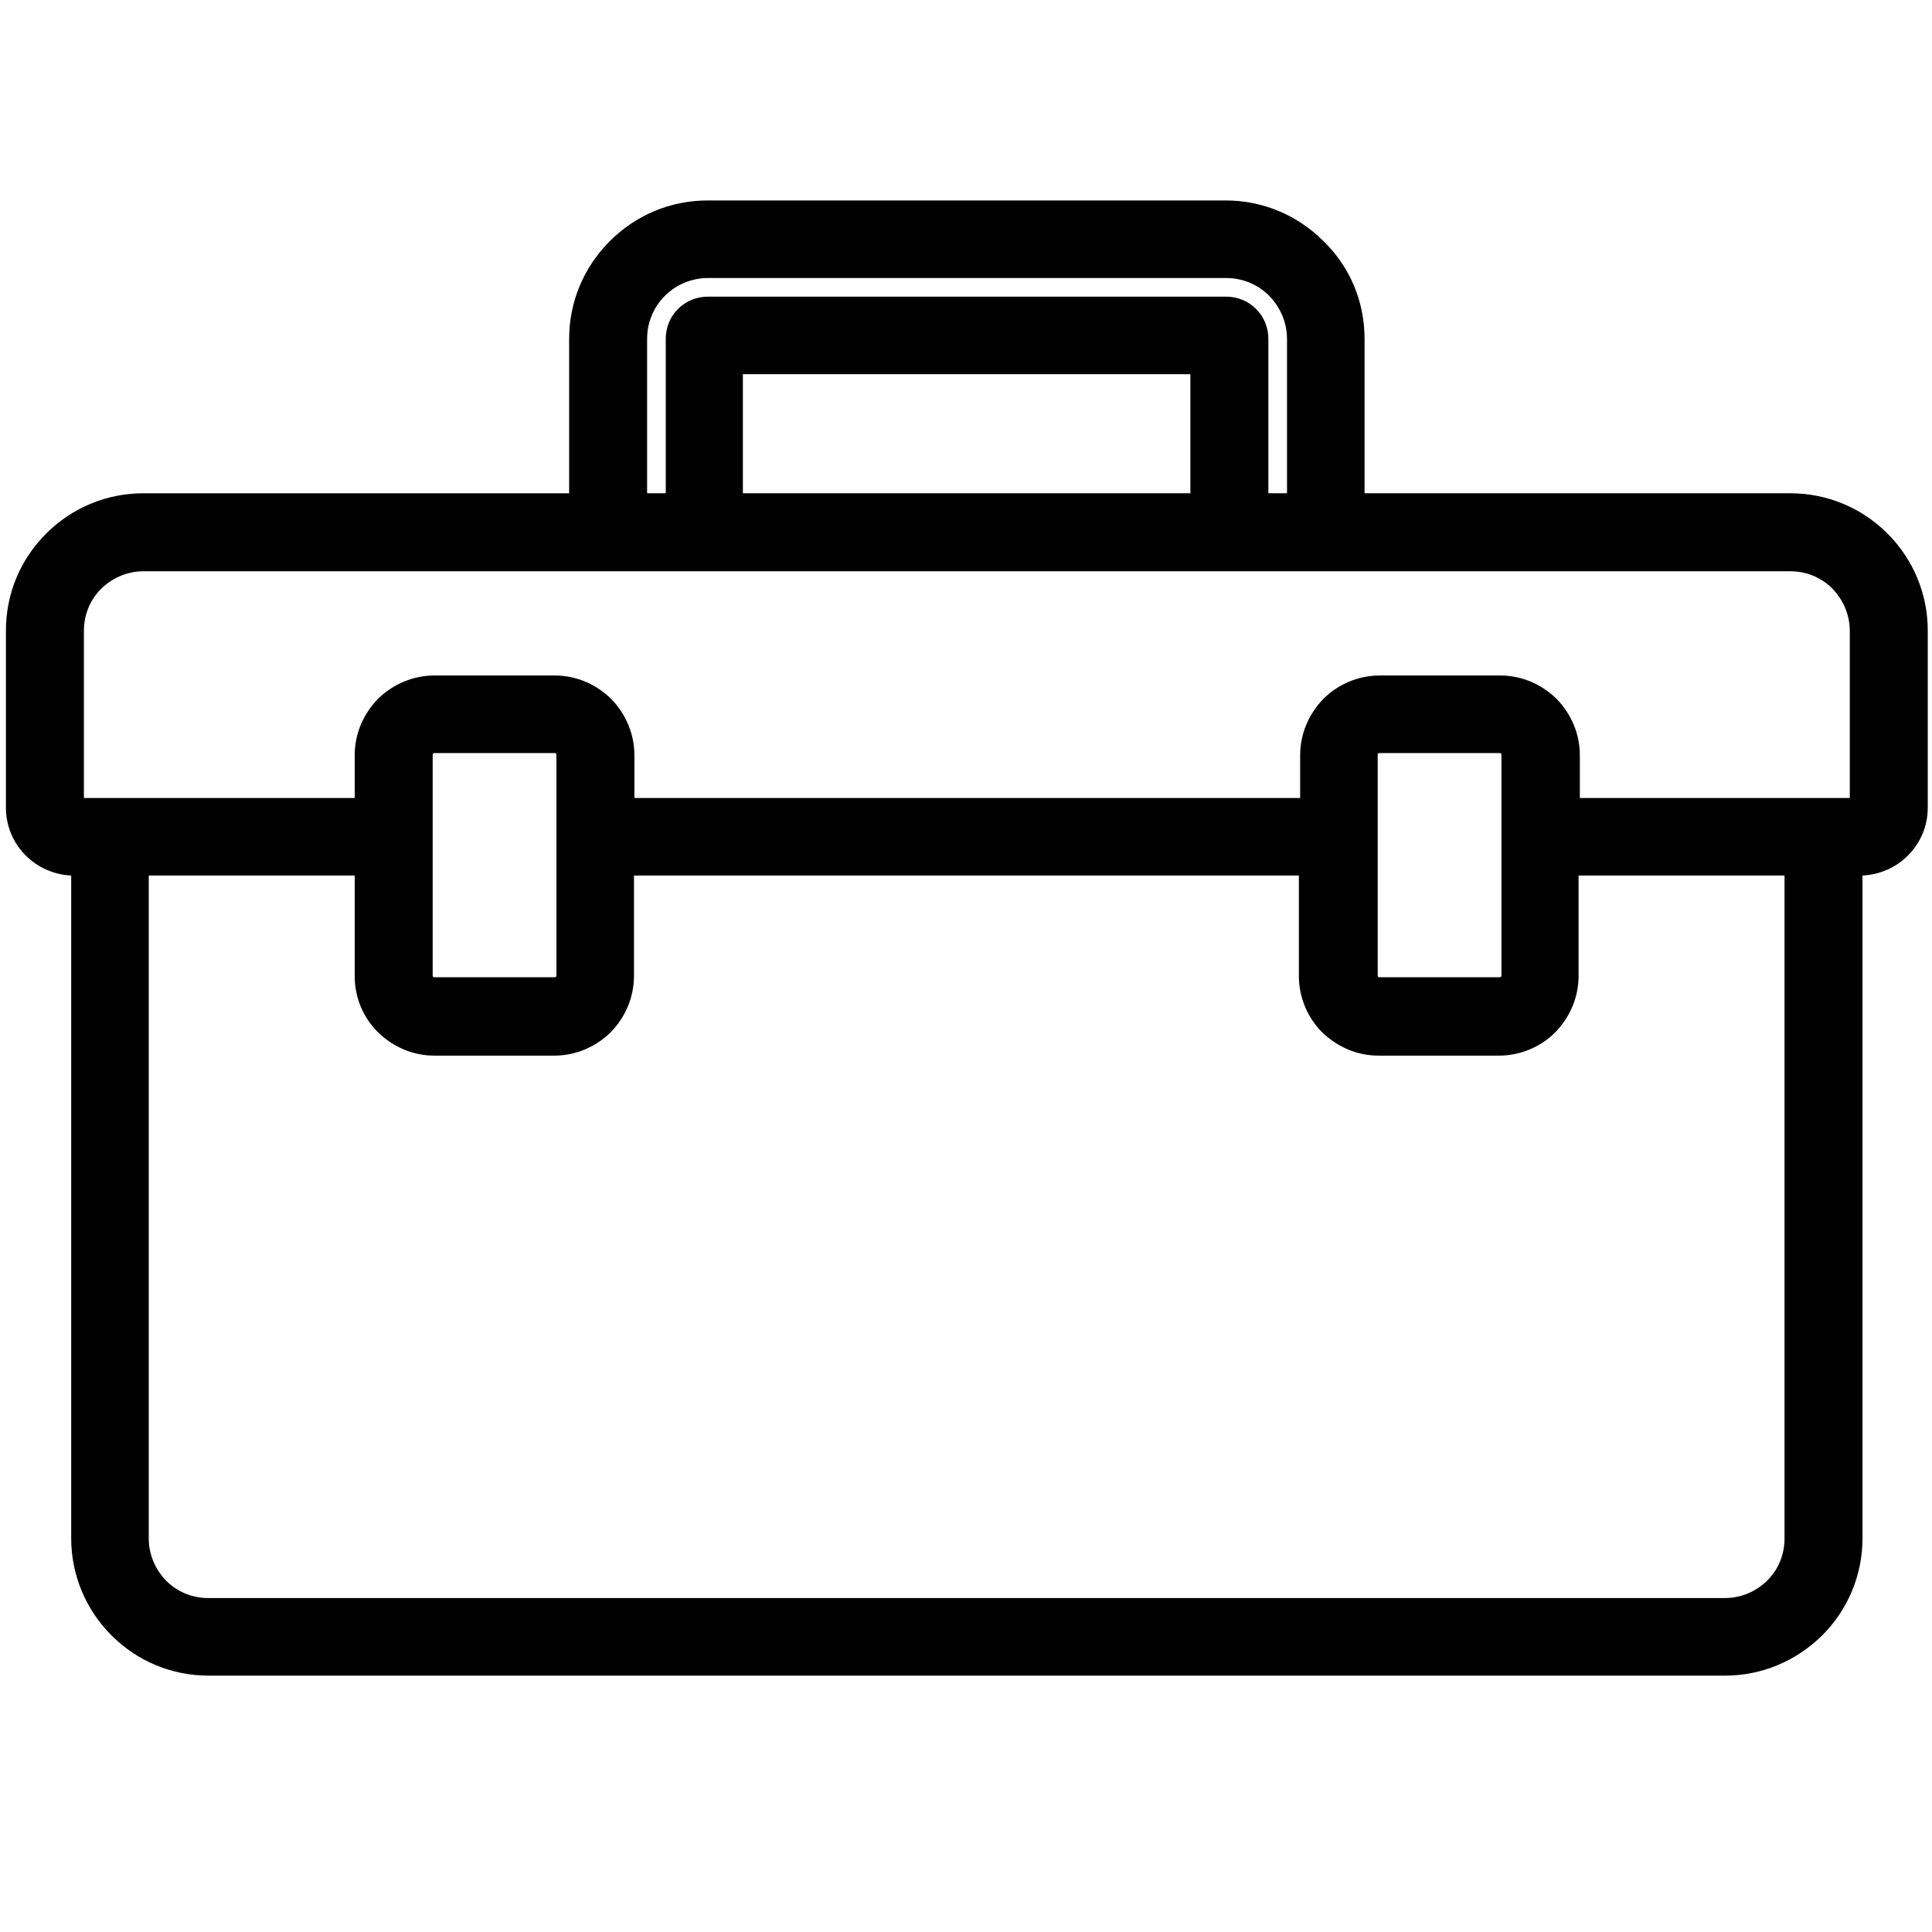 <?xml version="1.0" encoding="utf-8"?>
<!-- Generator: Adobe Illustrator 22.0.1, SVG Export Plug-In . SVG Version: 6.00 Build 0)  -->
<svg version="1.1" id="Layer_1" xmlns="http://www.w3.org/2000/svg" xmlns:xlink="http://www.w3.org/1999/xlink" x="0px" y="0px"
	 viewBox="0 0 455.9 455.9" enable-background="new 0 0 455.9 455.9" xml:space="preserve">
<g>
	<path d="M422.4,119h-51.5h-51.5V99.5V80c0-8.3-3.4-15.8-8.8-21.3c-5.5-5.5-13-8.8-21.3-8.8h-61.1h-61.1c-8.3,0-15.8,3.4-21.3,8.8
		c-5.5,5.5-8.8,13-8.8,21.3v19.5V119H85.4H33.9c-8.2,0-15.7,3.3-21.1,8.7C7.4,133.2,4,140.6,4,148.8v20.9v20.9c0,3.7,1.5,7,3.9,9.5
		c2.4,2.4,5.8,3.9,9.5,3.9h1h1v79.5V363c0,8.2,3.3,15.7,8.7,21.1c5.4,5.4,12.9,8.7,21.1,8.7h178.9h178.9c8.2,0,15.7-3.3,21.1-8.7
		c5.4-5.4,8.7-12.9,8.7-21.1v-79.5V204h1h1c3.7,0,7-1.5,9.5-3.9c2.4-2.4,3.9-5.8,3.9-9.5v-20.9v-20.9c0-8.2-3.3-15.7-8.7-21.1
		C438.1,122.4,430.7,119,422.4,119L422.4,119L422.4,119z M150.1,80c0-4.7,1.9-8.9,5-12c3.1-3.1,7.3-5,12-5h61.1h61.1
		c4.7,0,8.9,1.9,12,5c3.1,3.1,5,7.3,5,12v19.5V119h-4.8h-4.8V99.5V80c0-2-0.8-3.9-2.2-5.3c-1.3-1.3-3.2-2.2-5.3-2.2h-61.1h-61.1
		c-2.1,0-3.9,0.8-5.3,2.2c-1.3,1.3-2.2,3.2-2.2,5.3v19.5V119h-4.8h-4.8V99.5V80z M283.5,85.7v16.7V119h-55.4h-55.4v-16.7V85.7h55.4
		H283.5z M423.8,363c0,4.6-1.9,8.8-4.9,11.8c-3,3-7.2,4.9-11.8,4.9H228.1H49.2c-4.6,0-8.8-1.9-11.8-4.9c-3-3-4.9-7.2-4.9-11.8v-79.5
		V204h26.9h26.9v13.1v13.1c0,4.5,1.8,8.5,4.7,11.4c2.9,2.9,7,4.7,11.4,4.7h14.2h14.2c4.5,0,8.5-1.8,11.4-4.7c2.9-2.9,4.7-7,4.7-11.4
		v-13.1V204h81.1h81.1v13.1v13.1c0,4.5,1.8,8.5,4.7,11.4c2.9,2.9,7,4.7,11.4,4.7h14.2h14.2c4.5,0,8.5-1.8,11.4-4.7
		c2.9-2.9,4.7-7,4.7-11.4v-13.1V204h26.9h26.9v79.5V363z M99.4,230.3v-26.1v-26.1c0-0.8,0.3-1.6,0.9-2.1c0.6-0.6,1.3-0.9,2.1-0.9
		h14.2h14.2c0.8,0,1.6,0.3,2.2,0.9c0.6,0.6,0.9,1.3,0.9,2.1v26.1v26.1c0,0.8-0.3,1.6-0.9,2.2c-0.6,0.6-1.3,0.9-2.2,0.9h-14.2h-14.2
		c-0.8,0-1.6-0.3-2.1-0.9C99.8,231.9,99.4,231.1,99.4,230.3L99.4,230.3L99.4,230.3z M322.4,230.3v-26.1v-26.1c0-0.8,0.3-1.6,0.9-2.1
		c0.6-0.6,1.3-0.9,2.1-0.9h14.2h14.2c0.8,0,1.6,0.3,2.2,0.9c0.6,0.6,0.9,1.3,0.9,2.1v26.1v26.1c0,0.8-0.3,1.6-0.9,2.2
		c-0.6,0.6-1.3,0.9-2.2,0.9h-14.2h-14.2c-0.8,0-1.6-0.3-2.1-0.9C322.8,231.9,322.4,231.1,322.4,230.3L322.4,230.3L322.4,230.3z
		 M439.1,190.6c0,0.1,0,0.1-0.1,0.2c0,0-0.1,0.1-0.2,0.1h-34.4H370v-6.4v-6.4c0-4.5-1.8-8.5-4.7-11.4c-2.9-2.9-7-4.7-11.4-4.7h-14.2
		h-14.2c-4.5,0-8.5,1.8-11.4,4.7c-2.9,2.9-4.7,7-4.7,11.4v6.4v6.4h-81.1H147v-6.4v-6.4c0-4.5-1.8-8.5-4.7-11.4
		c-2.9-2.9-7-4.7-11.4-4.7h-14.2h-14.2c-4.5,0-8.5,1.8-11.4,4.7c-2.9,2.9-4.7,7-4.7,11.4v6.4v6.4H51.9H17.4c-0.1,0-0.1,0-0.2-0.1
		c0,0-0.1-0.1-0.1-0.2v-20.9v-20.9c0-4.6,1.9-8.8,4.9-11.8c3-3,7.2-4.9,11.8-4.9h194.3h194.3c4.6,0,8.8,1.9,11.8,4.9
		c3,3,4.9,7.2,4.9,11.8v20.9V190.6z M439.1,190.6"/>
	<path d="M407.1,395.4H49.2c-8.7,0-16.8-3.4-22.9-9.5c-6.1-6.1-9.5-14.3-9.5-22.9V206.6c-4-0.2-7.8-1.8-10.7-4.7
		c-3-3-4.7-7-4.7-11.3v-41.8c0-8.7,3.4-16.8,9.5-22.9c6.1-6.1,14.3-9.5,22.9-9.5h100.5V80c0-8.7,3.4-16.9,9.6-23.1
		c6.2-6.2,14.4-9.6,23.1-9.6h122.2c8.7,0,16.9,3.4,23.1,9.6C318.6,63,322,71.2,322,80v36.4h100.5c8.6,0,16.8,3.4,22.9,9.5
		c6.1,6.1,9.5,14.3,9.5,22.9v41.8c0,4.3-1.7,8.3-4.7,11.3c-2.9,2.9-6.7,4.5-10.7,4.7V363c0,8.6-3.4,16.8-9.5,22.9
		C423.8,392,415.7,395.4,407.1,395.4z M33.9,121.6c-7.3,0-14.1,2.8-19.2,8c-5.1,5.1-8,12-8,19.2v41.8c0,2.9,1.1,5.6,3.2,7.6
		c2,2,4.7,3.2,7.6,3.2H22V363c0,7.3,2.8,14.1,8,19.2c5.1,5.1,12,8,19.2,8h357.8c7.3,0,14.1-2.8,19.2-8c5.1-5.1,8-12,8-19.2V201.4
		h4.6c2.9,0,5.6-1.1,7.6-3.2c2-2,3.2-4.7,3.2-7.6v-41.8c0-7.3-2.8-14.1-8-19.2c-5.1-5.1-12-8-19.2-8H316.8V80
		c0-7.3-2.9-14.2-8.1-19.5c-5.2-5.2-12.1-8.1-19.5-8.1H167.1c-7.3,0-14.2,2.9-19.5,8.1c-5.2,5.2-8.1,12.1-8.1,19.5v41.7H33.9z
		 M407.1,382.3H49.2c-5.1,0-10-2-13.6-5.7c-3.6-3.6-5.7-8.5-5.7-13.6V201.4h59v28.9c0,3.6,1.4,7,4,9.6c2.6,2.6,6,4,9.6,4h28.3
		c3.6,0,7-1.4,9.6-4c2.6-2.6,4-6,4-9.6v-28.9h167.5v28.9c0,3.6,1.4,7,4,9.6c2.6,2.6,6,4,9.6,4h28.4c3.6,0,7-1.4,9.6-4
		c2.6-2.6,4-6,4-9.6v-28.9h59V363c0,5.1-2,10-5.7,13.6C417.1,380.3,412.2,382.3,407.1,382.3z M35.1,206.6V363c0,3.8,1.5,7.3,4.1,10
		c2.7,2.7,6.2,4.1,10,4.1h357.8c3.8,0,7.3-1.5,10-4.1c2.7-2.7,4.1-6.2,4.1-10V206.6h-48.6v23.7c0,5-2,9.7-5.5,13.3
		c-3.5,3.5-8.3,5.5-13.3,5.5h-28.4c-5,0-9.7-2-13.3-5.5c-3.5-3.5-5.5-8.3-5.5-13.3v-23.7H149.6v23.7c0,5-2,9.7-5.5,13.3
		c-3.6,3.5-8.3,5.5-13.3,5.5h-28.3c-5,0-9.7-2-13.3-5.5c-3.6-3.6-5.5-8.3-5.5-13.3v-23.7H35.1z M353.8,235.9h-28.4
		c-1.5,0-2.9-0.6-4-1.7c-1.1-1.1-1.7-2.5-1.7-4v-52.1c0-1.5,0.6-2.9,1.7-4c1.1-1.1,2.5-1.7,4-1.7h28.4c1.5,0,2.9,0.6,4,1.7
		c1.1,1.1,1.7,2.5,1.7,4v52.1c0,1.5-0.6,2.9-1.7,4C356.7,235.3,355.3,235.9,353.8,235.9z M325.5,177.7c-0.1,0-0.2,0.1-0.3,0.1
		c-0.1,0.1-0.1,0.2-0.1,0.3v52.1c0,0.1,0.1,0.3,0.1,0.3c0.1,0.1,0.2,0.1,0.3,0.1h28.4c0.1,0,0.3-0.1,0.3-0.1
		c0.1-0.1,0.1-0.2,0.1-0.3v-52.1c0-0.1-0.1-0.3-0.1-0.3c-0.1-0.1-0.2-0.1-0.3-0.1H325.5z M130.8,235.9h-28.4c-1.5,0-2.9-0.6-4-1.7
		c-1.1-1.1-1.7-2.5-1.7-4v-52.1c0-1.5,0.6-2.9,1.7-4c1.1-1.1,2.5-1.7,4-1.7h28.4c1.5,0,2.9,0.6,4,1.7c1.1,1.1,1.7,2.5,1.7,4v52.1
		c0,1.5-0.6,2.9-1.7,4C133.7,235.3,132.3,235.9,130.8,235.9z M102.5,177.7c-0.1,0-0.3,0.1-0.3,0.1c-0.1,0.1-0.1,0.2-0.1,0.3v52.1
		c0,0.1,0.1,0.3,0.1,0.3s0.2,0.1,0.3,0.1h28.4c0.2,0,0.3-0.1,0.3-0.1c0.1-0.1,0.1-0.2,0.1-0.3v-52.1c0-0.1-0.1-0.3-0.1-0.3
		c-0.1-0.1-0.2-0.1-0.3-0.1H102.5z M438.9,193.5h-71.5v-15.3c0-3.6-1.4-7-4-9.6c-2.6-2.6-6-4-9.6-4h-28.4c-3.6,0-7,1.4-9.6,4
		c-2.6,2.6-4,6-4,9.6v15.3H144.4v-15.3c0-3.6-1.4-7-4-9.6s-6-4-9.6-4h-28.4c-3.6,0-7,1.4-9.6,4c-2.6,2.6-4,6-4,9.6v15.3H17.4
		c-0.8,0-1.5-0.3-2-0.8c-0.5-0.5-0.8-1.3-0.8-2v-41.8c0-5.1,2-10,5.7-13.6c3.6-3.6,8.5-5.7,13.6-5.7h388.6c5.1,0,10,2,13.6,5.7
		c3.6,3.6,5.7,8.5,5.7,13.6v41.8c0,0.8-0.3,1.5-0.8,2C440.3,193.2,439.6,193.5,438.9,193.5z M372.6,188.3h63.9v-39.4
		c0-3.8-1.5-7.3-4.1-10c-2.7-2.7-6.2-4.1-10-4.1H33.9c-3.8,0-7.3,1.5-10,4.1c-2.7,2.7-4.1,6.2-4.1,10v39.4h63.9v-10.1
		c0-5,2-9.7,5.5-13.3c3.6-3.5,8.3-5.5,13.3-5.5h28.4c5,0,9.7,2,13.3,5.5c3.5,3.6,5.5,8.3,5.5,13.3v10.1h157.1v-10.1
		c0-5,2-9.7,5.5-13.3c3.5-3.5,8.3-5.5,13.3-5.5h28.4c5,0,9.7,2,13.3,5.5c3.5,3.6,5.5,8.3,5.5,13.3V188.3z M308.8,121.6h-14.8V80
		c0-1.3-0.5-2.5-1.4-3.4c-0.9-0.9-2.1-1.4-3.4-1.4H167.1c-1.3,0-2.5,0.5-3.4,1.4c-0.9,0.9-1.4,2.1-1.4,3.4v41.7h-14.8V80
		c0-5.2,2-10.1,5.7-13.9c3.7-3.7,8.6-5.7,13.9-5.7h122.2c5.2,0,10.1,2,13.9,5.7c3.7,3.7,5.7,8.6,5.7,13.9V121.6z M299.3,116.4h4.4
		V80c0-3.8-1.5-7.4-4.2-10.2c-2.7-2.7-6.3-4.2-10.2-4.2H167.1c-3.8,0-7.5,1.5-10.2,4.2c-2.7,2.7-4.2,6.3-4.2,10.2v36.4h4.4V80
		c0-2.7,1-5.2,2.9-7.1c1.9-1.9,4.4-2.9,7.1-2.9h122.2c2.7,0,5.2,1,7.1,2.9c1.9,1.9,2.9,4.4,2.9,7.1V116.4z M286.1,121.6h-116V83.1
		h116V121.6z M175.3,116.4h105.6V88.3H175.3V116.4z"/>
</g>
</svg>

